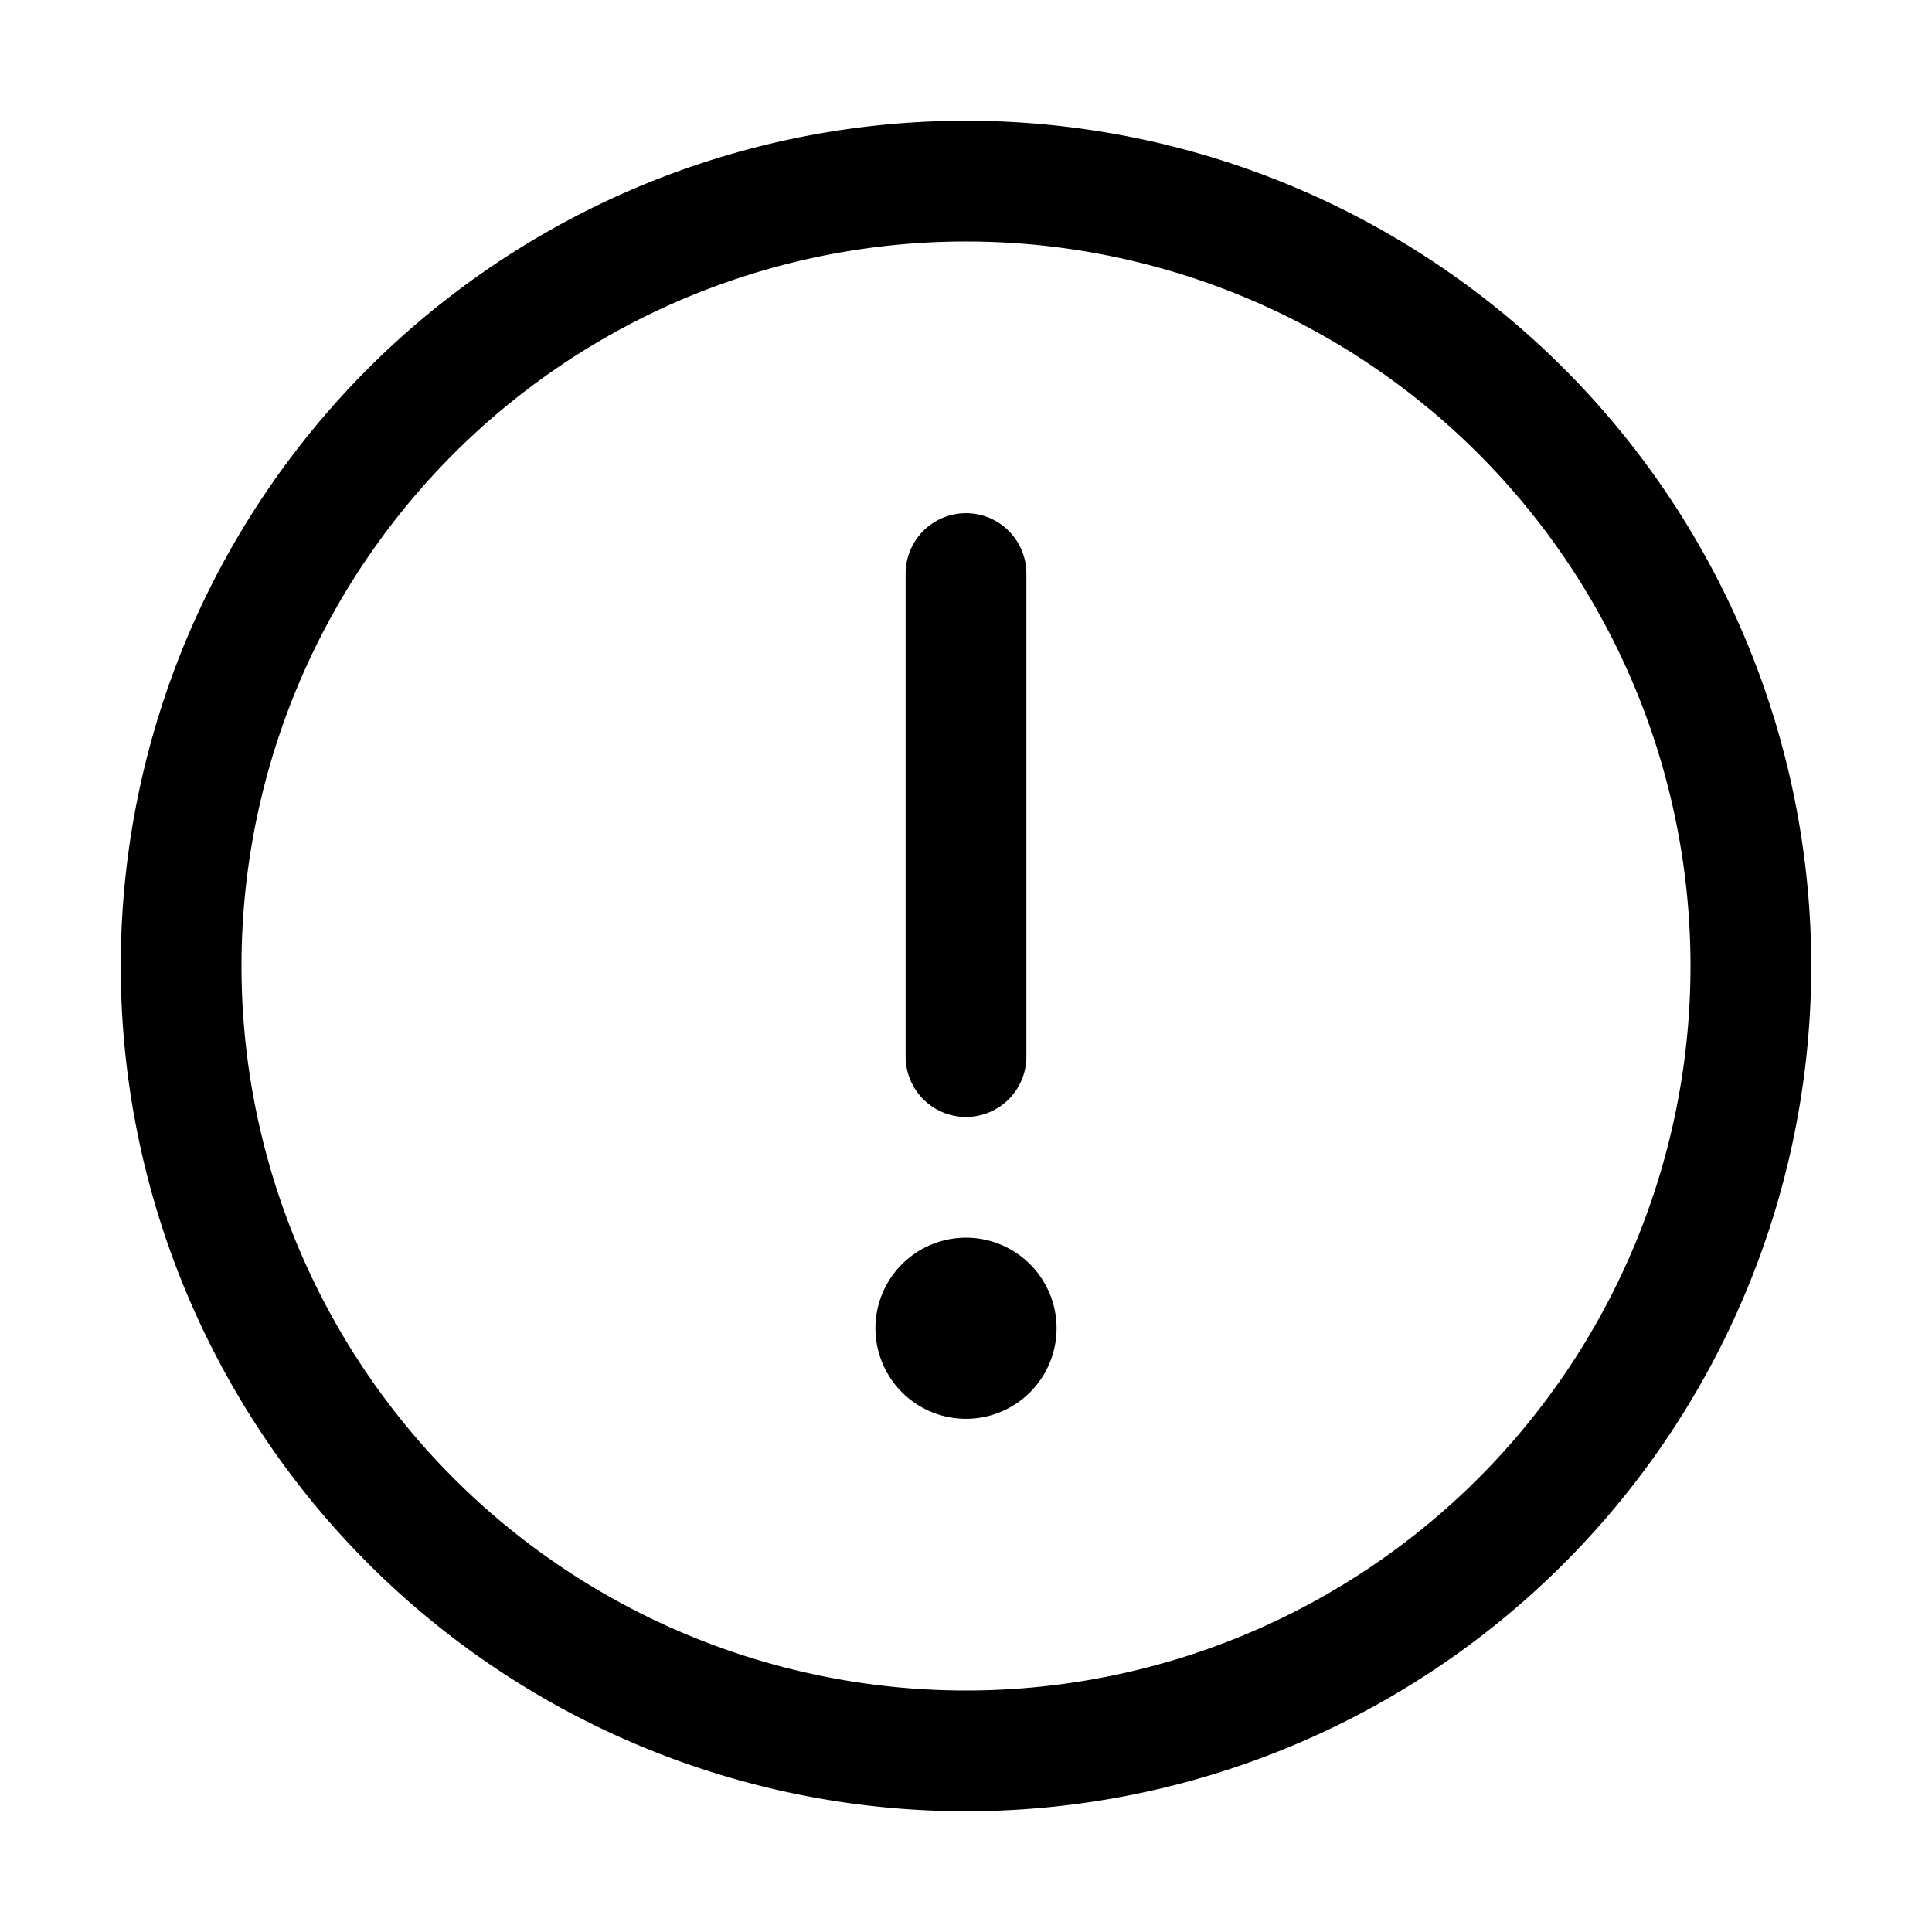 <svg xmlns="http://www.w3.org/2000/svg" xmlns:xlink="http://www.w3.org/1999/xlink" aria-hidden="true" role="img" class="iconify iconify--quill" width="1em" height="1em" preserveAspectRatio="xMidYMid meet" viewBox="0 0 32 32" data-icon="quill:warning-alt"><g fill="none" stroke="currentColor"><path stroke-linecap="round" stroke-linejoin="round" stroke-width="2" d="M16 17.5v-8M29 16a13 13 0 1 1-26 0a13 13 0 0 1 26 0Z"></path><path fill="currentColor" d="M17 22a1 1 0 1 1-2 0a1 1 0 0 1 2 0Z"></path></g></svg>